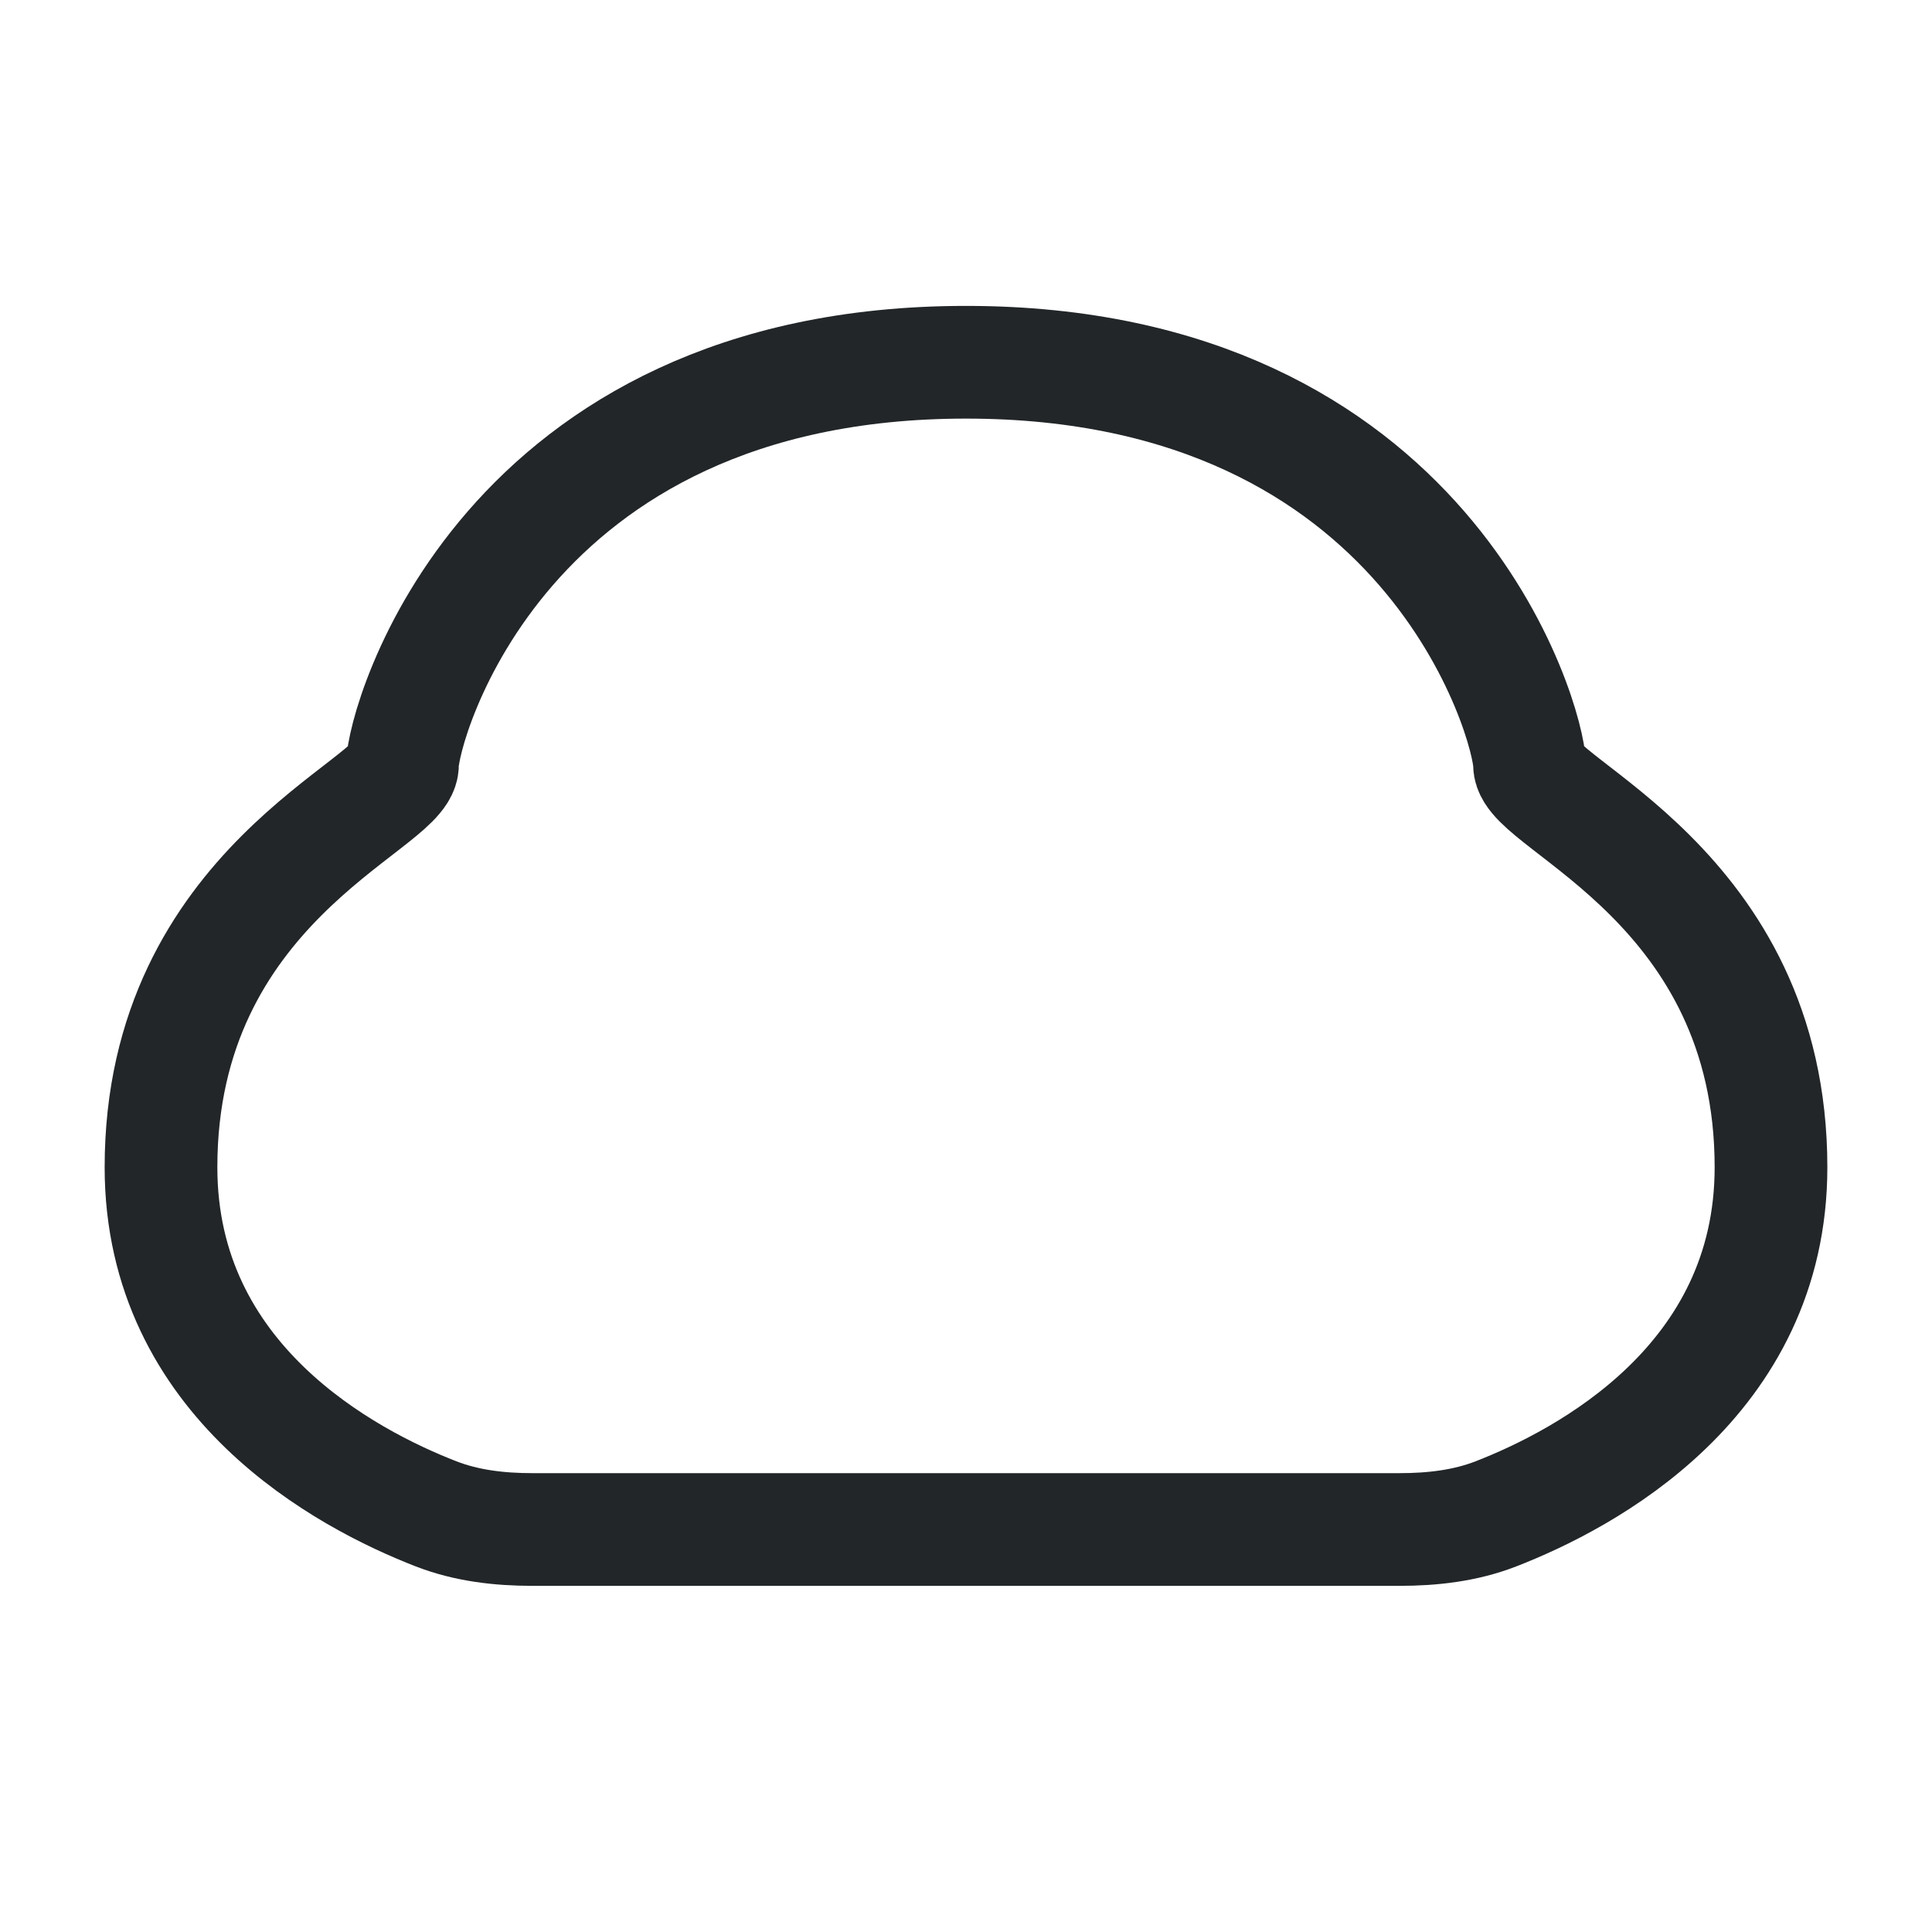 <svg width="24" height="24" viewBox="0 0 24 24" fill="none" xmlns="http://www.w3.org/2000/svg">
<path d="M19 9.5C19 9 17.766 4.5 12 4.5C6.234 4.5 5 9 5 9.5C5 10 2 11 2 14.5C2 17.159 4.308 18.375 5.418 18.806C5.799 18.954 6.207 19 6.616 19H8H16H17.384C17.793 19 18.201 18.954 18.582 18.806C19.692 18.375 22 17.159 22 14.5C22 11 19 10 19 9.5Z" stroke="#222628" stroke-width="1.4" stroke-linecap="round" stroke-linejoin="round"/>
</svg>
